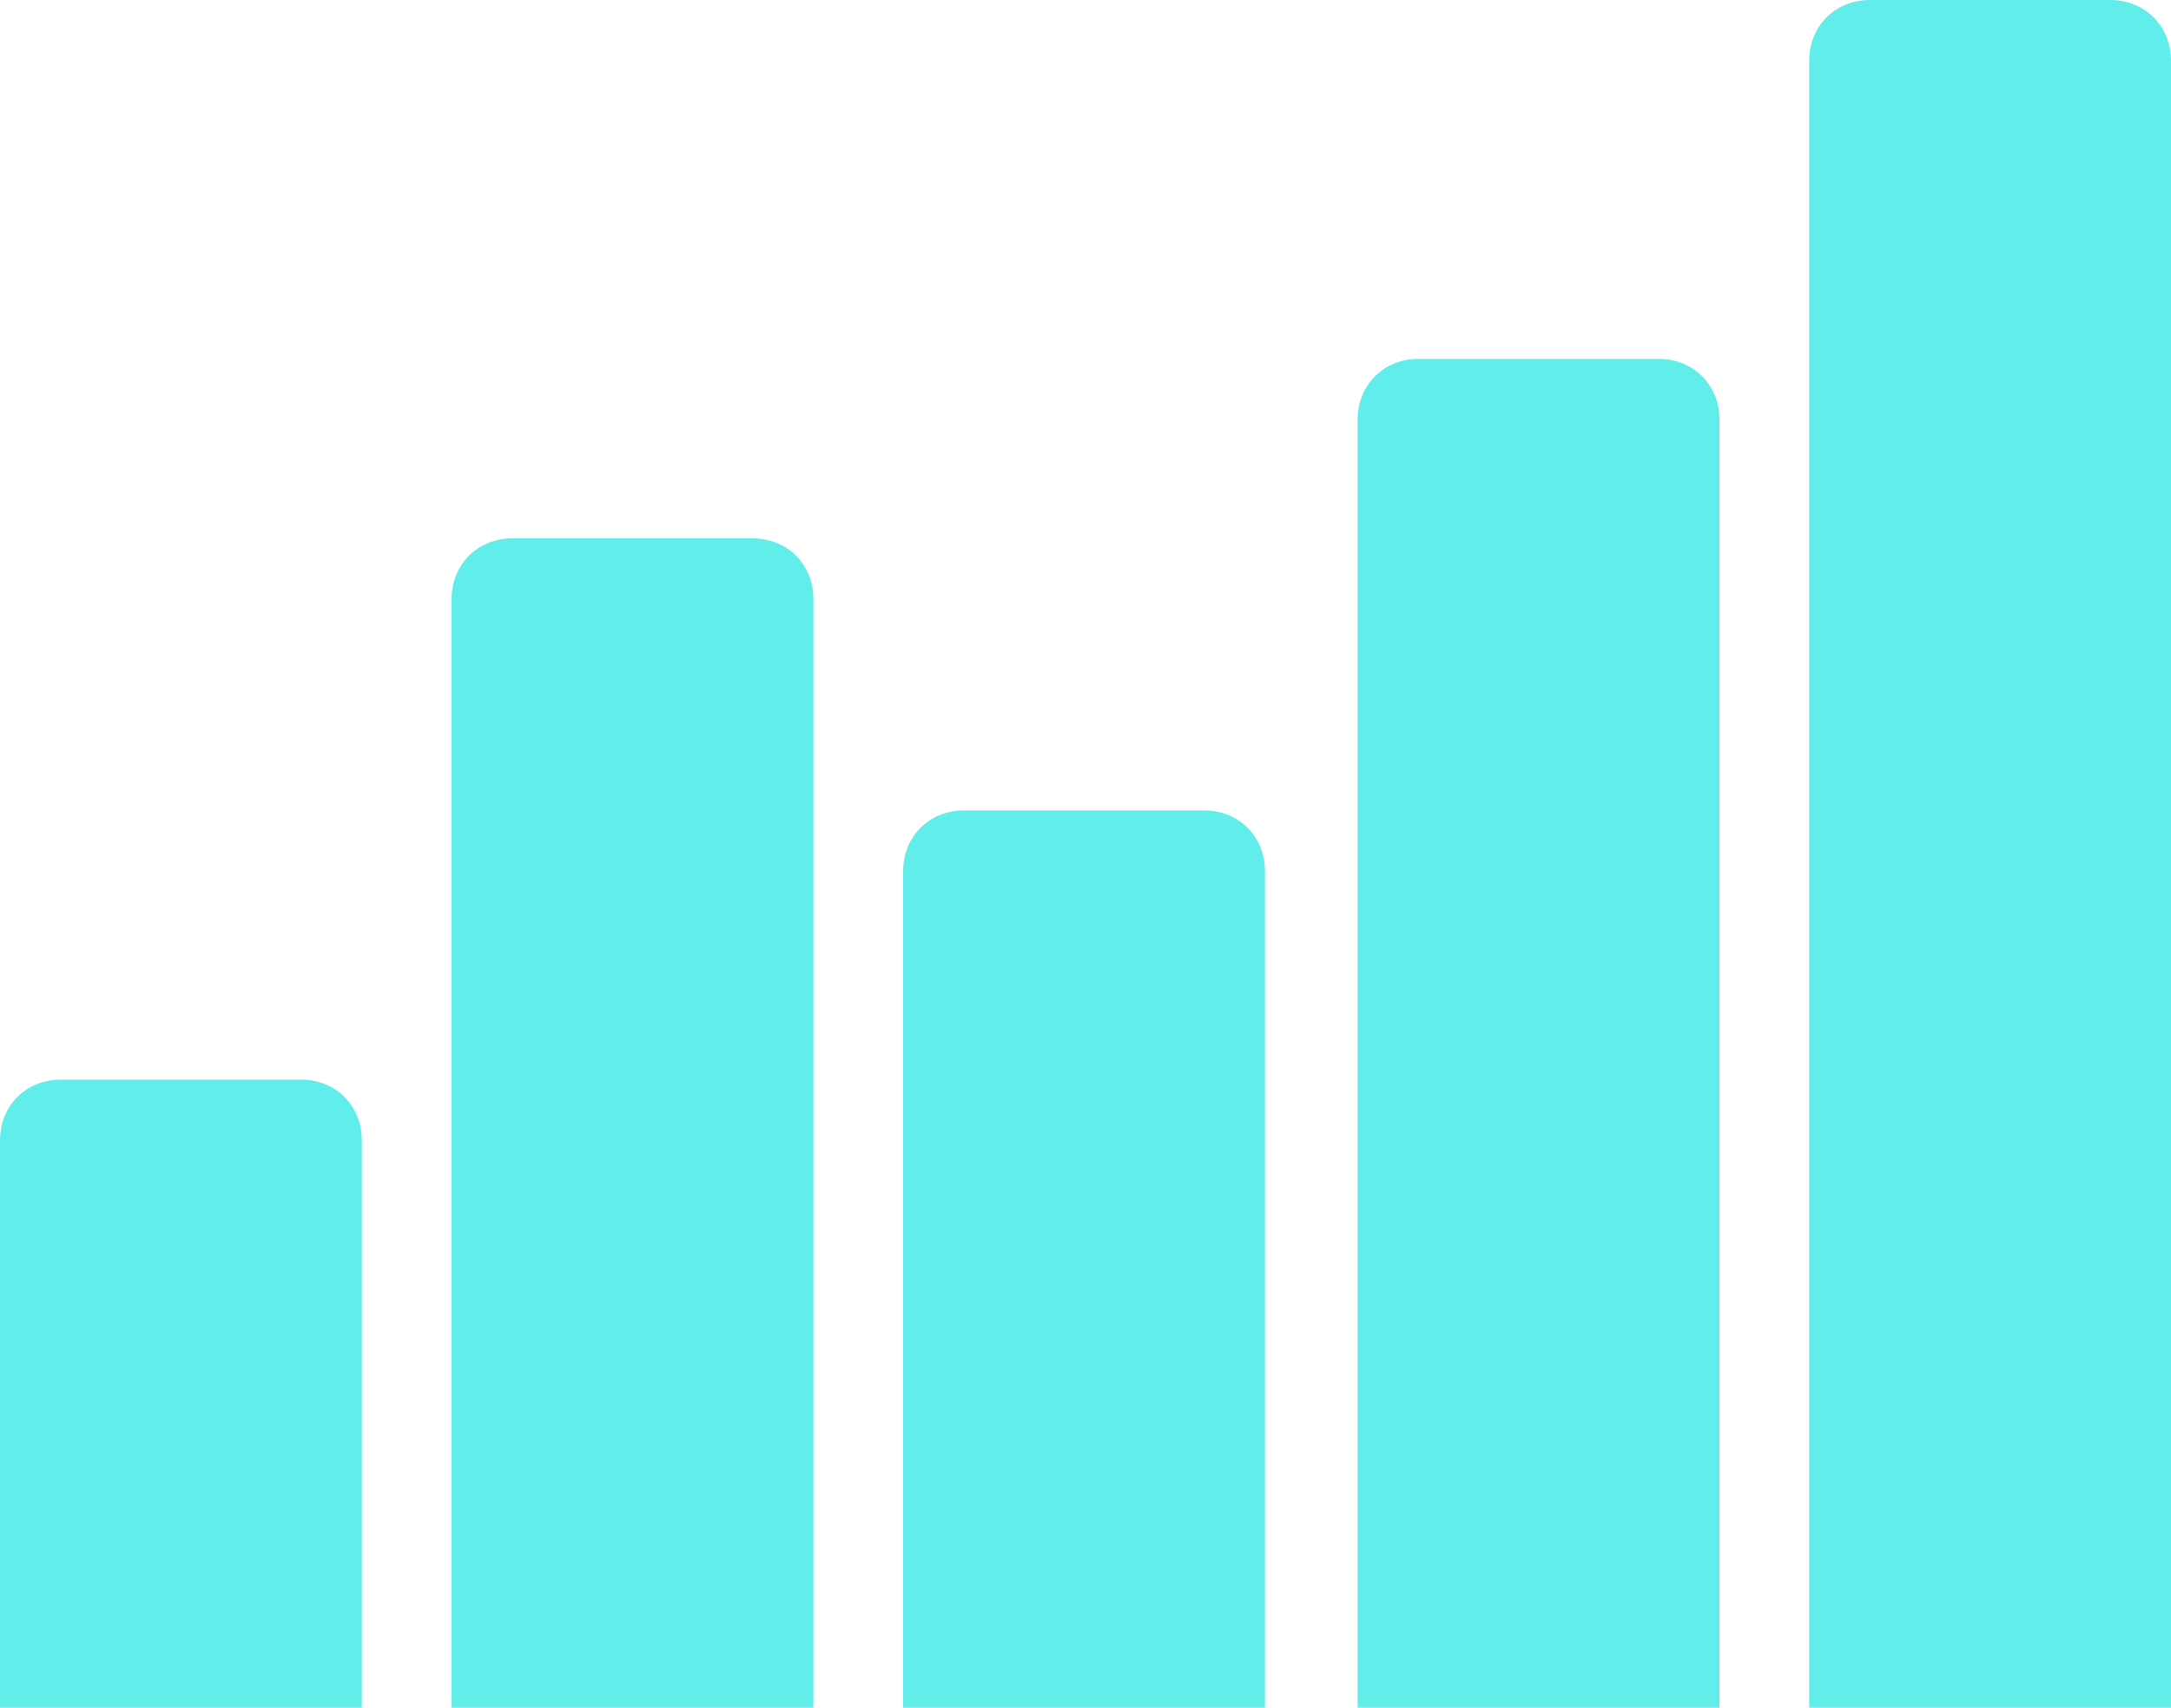 <svg version="1.2" baseProfile="tiny" xmlns="http://www.w3.org/2000/svg" viewBox="0 0 75 59"><path d="M0 39.4c0-1.2.9-2.1 2.1-2.1h8.3c1.2 0 2.1.9 2.1 2.1V59H0V39.4zm15.6-18.7c0-1.2.9-2.1 2.1-2.1H26c1.2 0 2.1.9 2.1 2.1V59H15.6V20.7zm15.6 9.4c0-1.2.9-2.1 2.1-2.1h8.3c1.2 0 2.1.9 2.1 2.1V59H31.2V30.1zm15.7-15.6c0-1.2.9-2.1 2.1-2.1h8.3c1.2 0 2.1.9 2.1 2.1V59H46.9V14.5zM62.5 2.1c0-1.2.9-2.1 2.1-2.1h8.3c1.2 0 2.1.9 2.1 2.1V59H62.5V2.1z" fill="#61EDEA"/></svg>